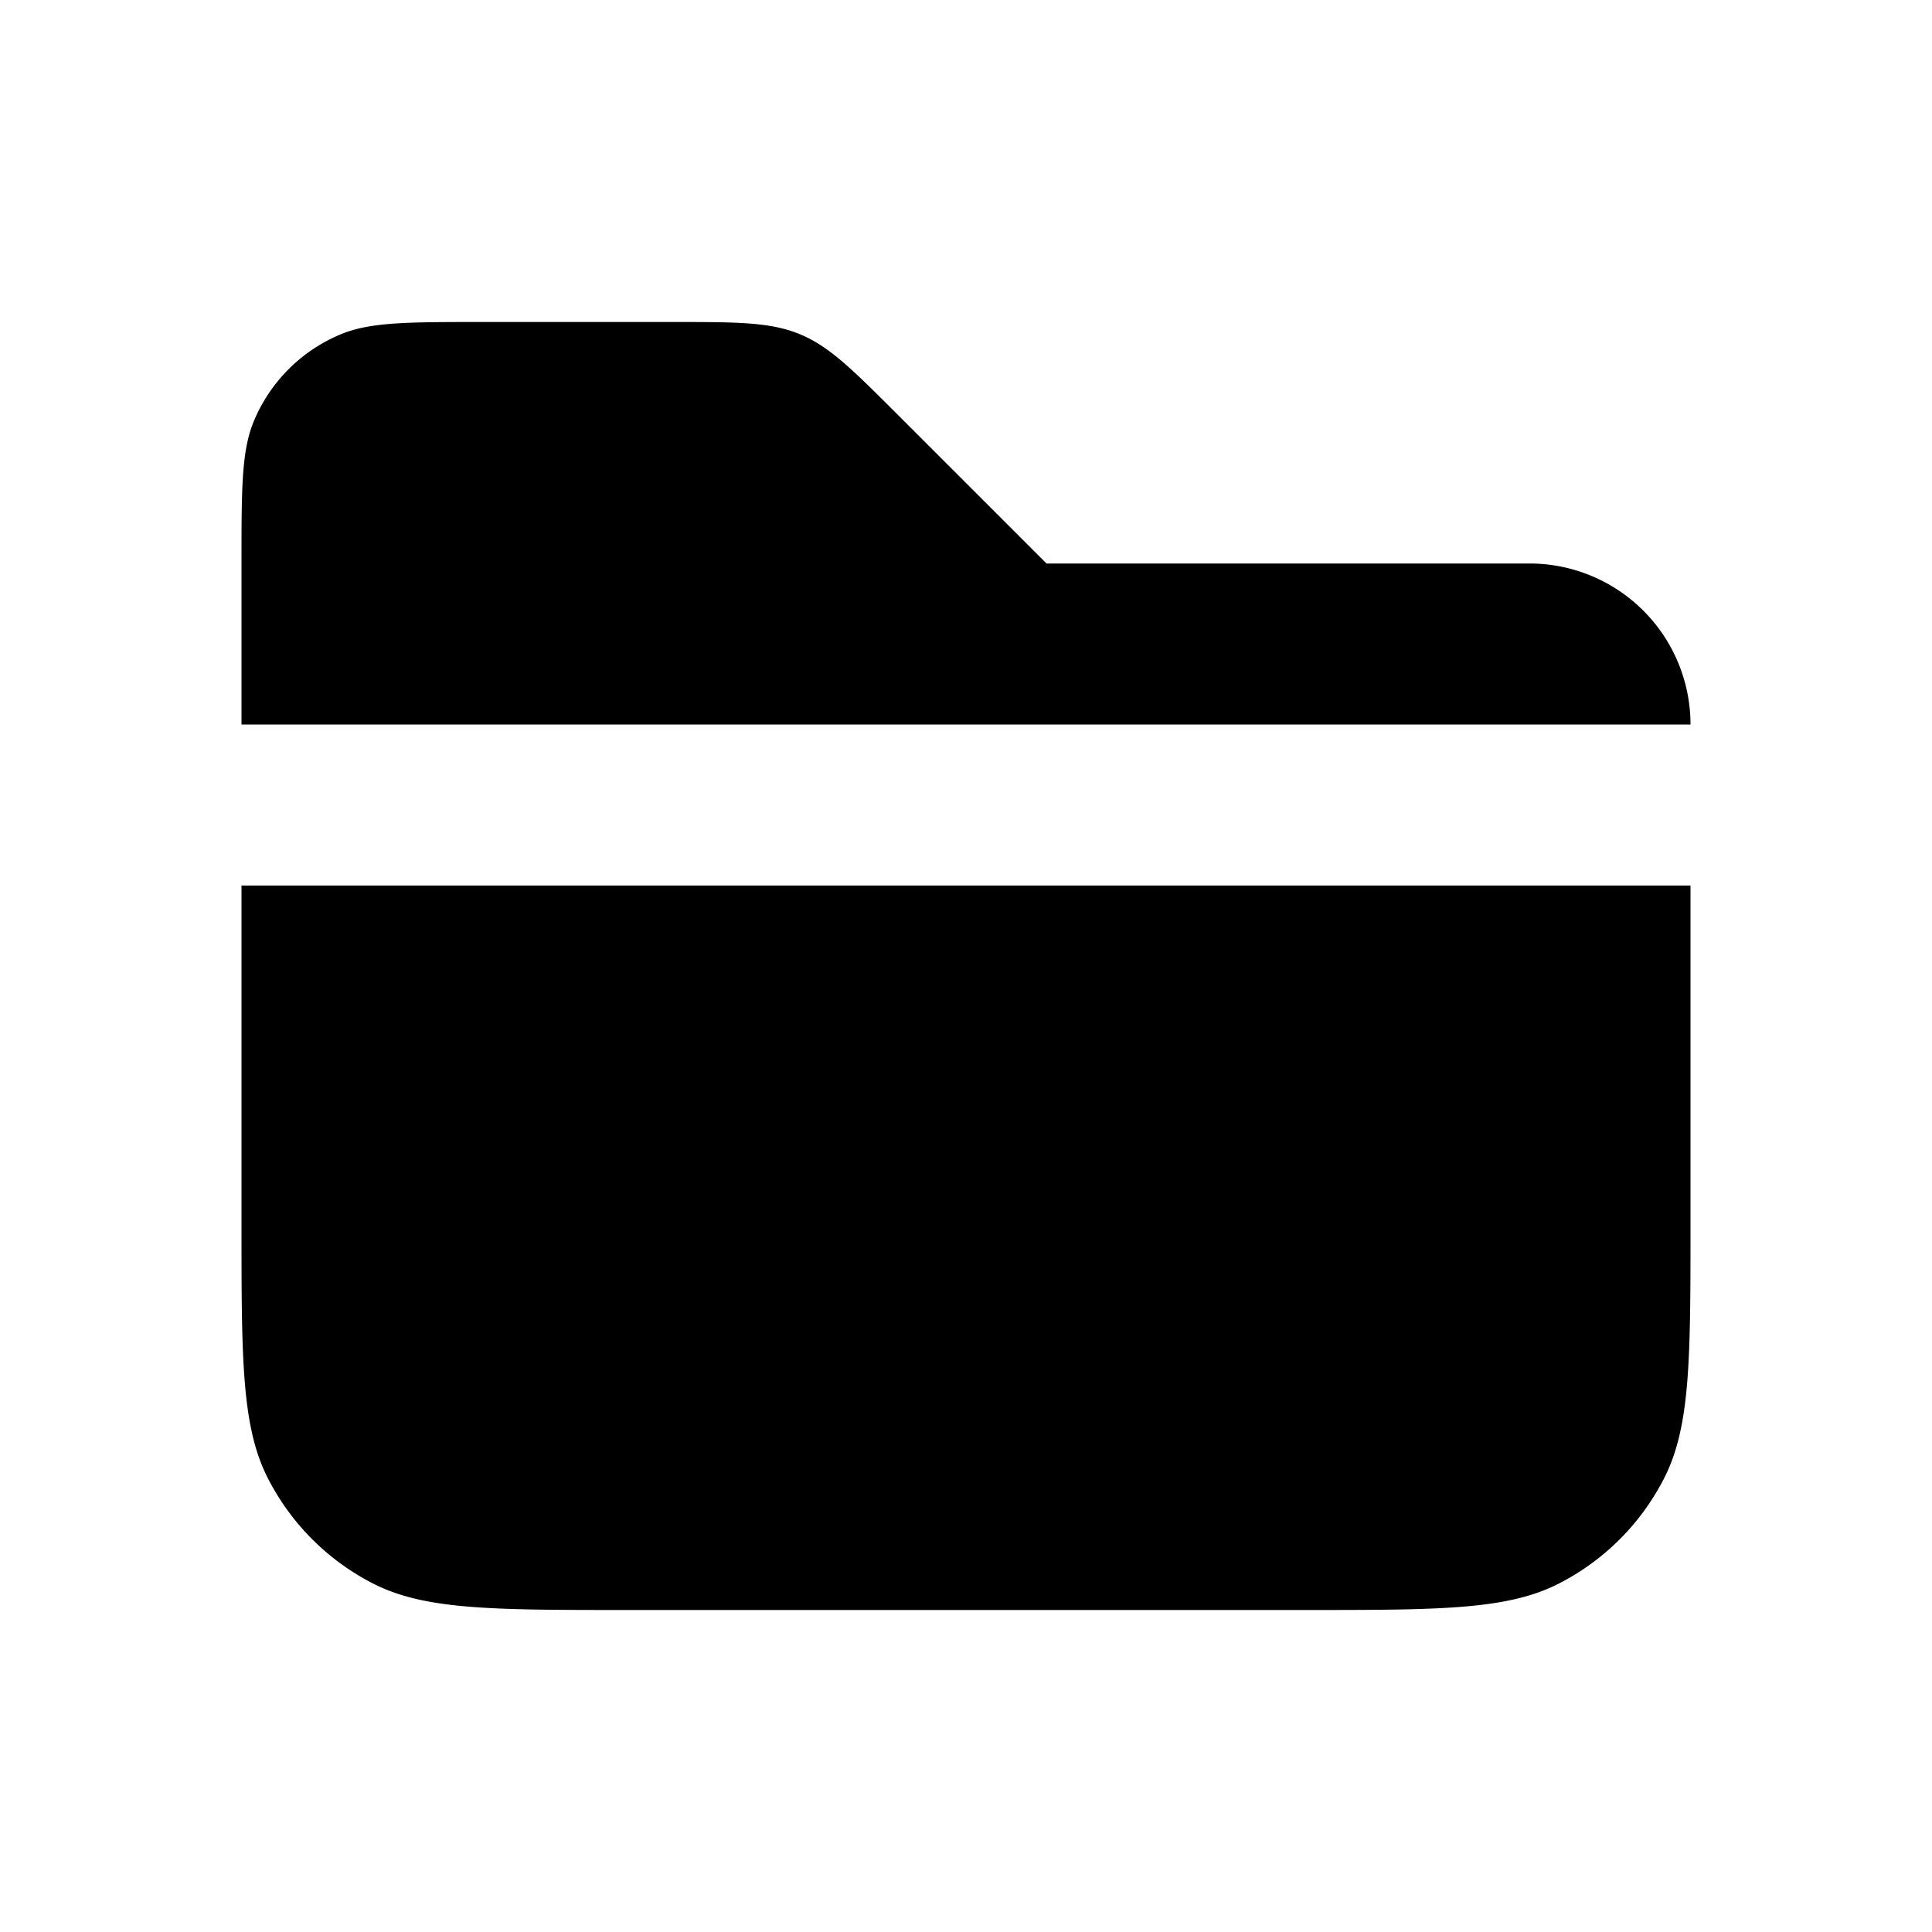 <svg xmlns="http://www.w3.org/2000/svg" width="1em" height="1em" viewBox="0 0 24 24"><path fill="currentColor" d="M3 7h16a2 2 0 0 1 2 2H3zm0 4h18v4.2c0 1.68 0 2.52-.327 3.162a3 3 0 0 1-1.311 1.311C18.72 20 17.88 20 16.2 20H7.8c-1.68 0-2.52 0-3.162-.327a3 3 0 0 1-1.311-1.311C3 17.72 3 16.88 3 15.2zm0-4c0-.932 0-1.398.152-1.765a2 2 0 0 1 1.083-1.083C4.602 4 5.068 4 6 4h2.343c.818 0 1.226 0 1.594.152s.657.442 1.235 1.02L13 7z"/></svg>